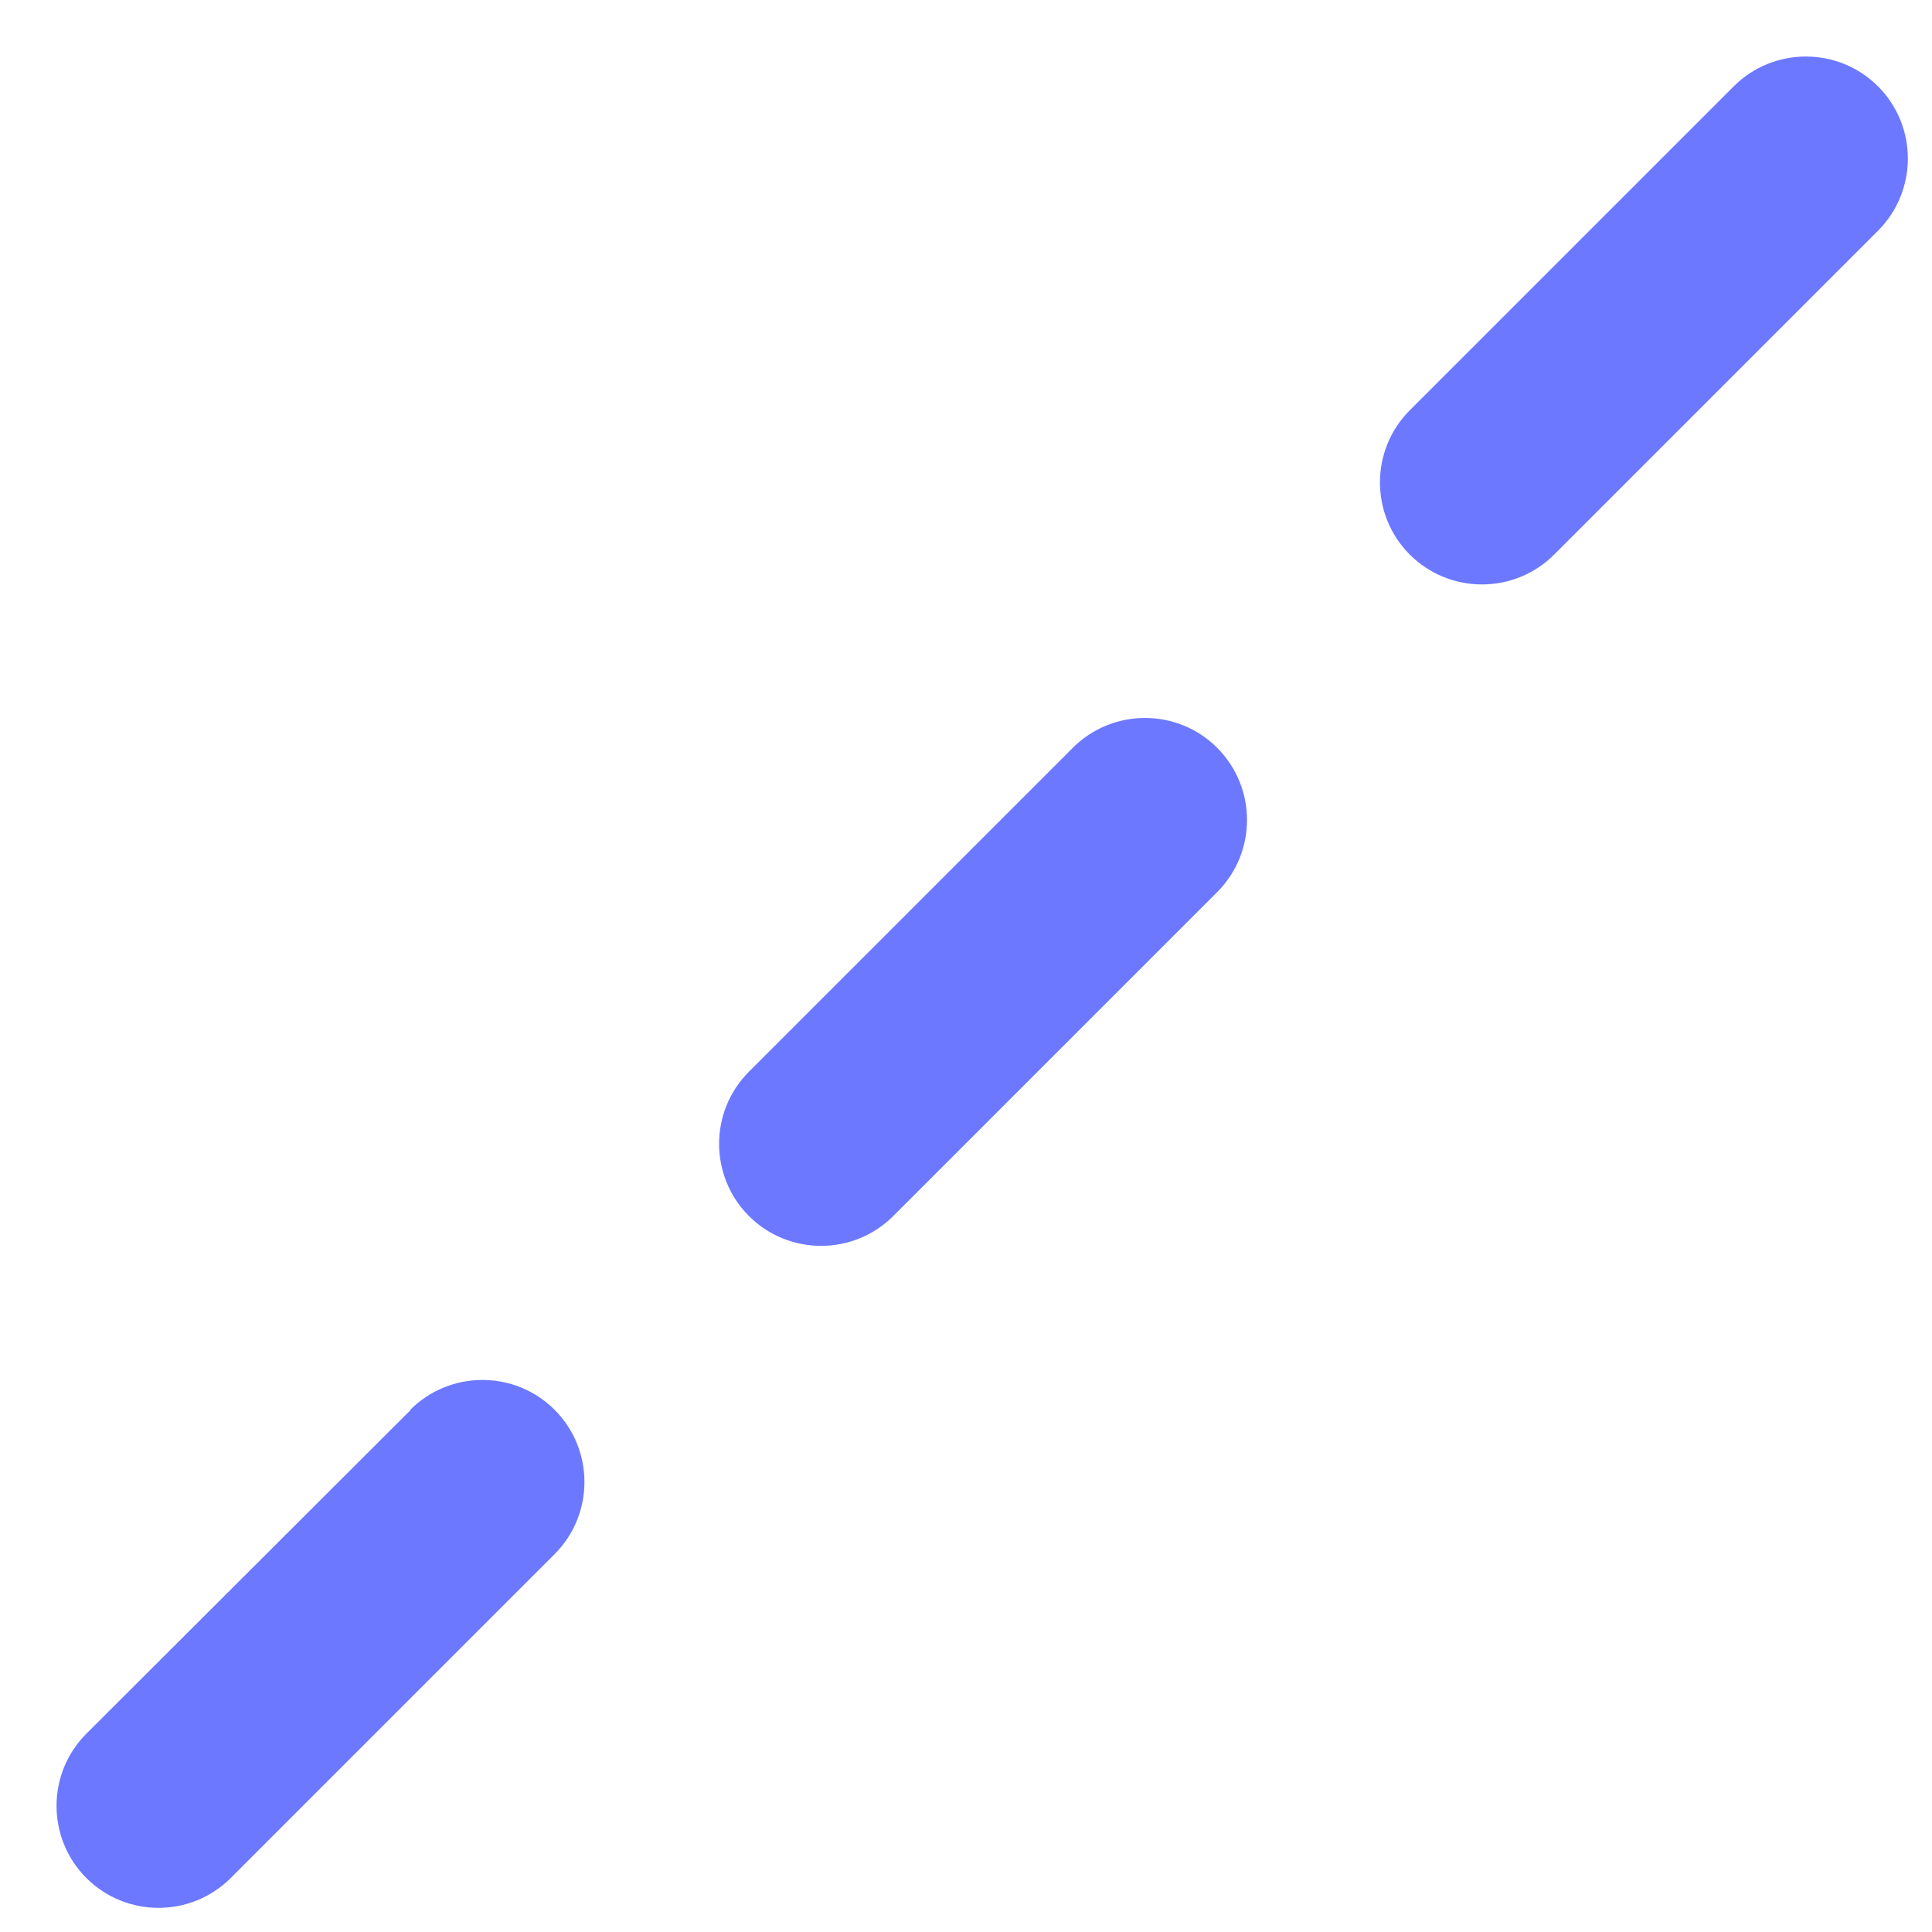 <svg width="34" height="34" viewBox="0 0 34 34" fill="none" xmlns="http://www.w3.org/2000/svg">
<g clip-path="url(#clip0_4594_2947)">
<path d="M7.23 24.81L1.52 30.51C0.82 31.21 0.82 32.35 1.52 33.05C2.22 33.75 3.36 33.75 4.06 33.05L9.76 27.35C10.46 26.65 10.46 25.51 9.76 24.81C9.06 24.11 7.92 24.11 7.22 24.81H7.23Z" fill="#6C78FF"/>
<path d="M18.88 13.16L13.18 18.86C12.48 19.56 12.48 20.7 13.18 21.4C13.88 22.1 15.02 22.1 15.72 21.4L21.42 15.7C22.12 15 22.12 13.86 21.42 13.16C20.72 12.46 19.58 12.46 18.88 13.16Z" fill="#6C78FF"/>
<path d="M30.51 1.52L24.81 7.22C24.11 7.92 24.11 9.06 24.81 9.76C25.51 10.46 26.65 10.46 27.35 9.76L33.05 4.06C33.75 3.36 33.75 2.22 33.05 1.52C32.35 0.82 31.21 0.82 30.51 1.52Z" fill="#6C78FF"/>
</g>
<defs>
<clipPath id="clip0_4594_2947">
<rect width="32.58" height="32.58" fill="white" transform="translate(1 1)"/>
</clipPath>
</defs>
</svg>
